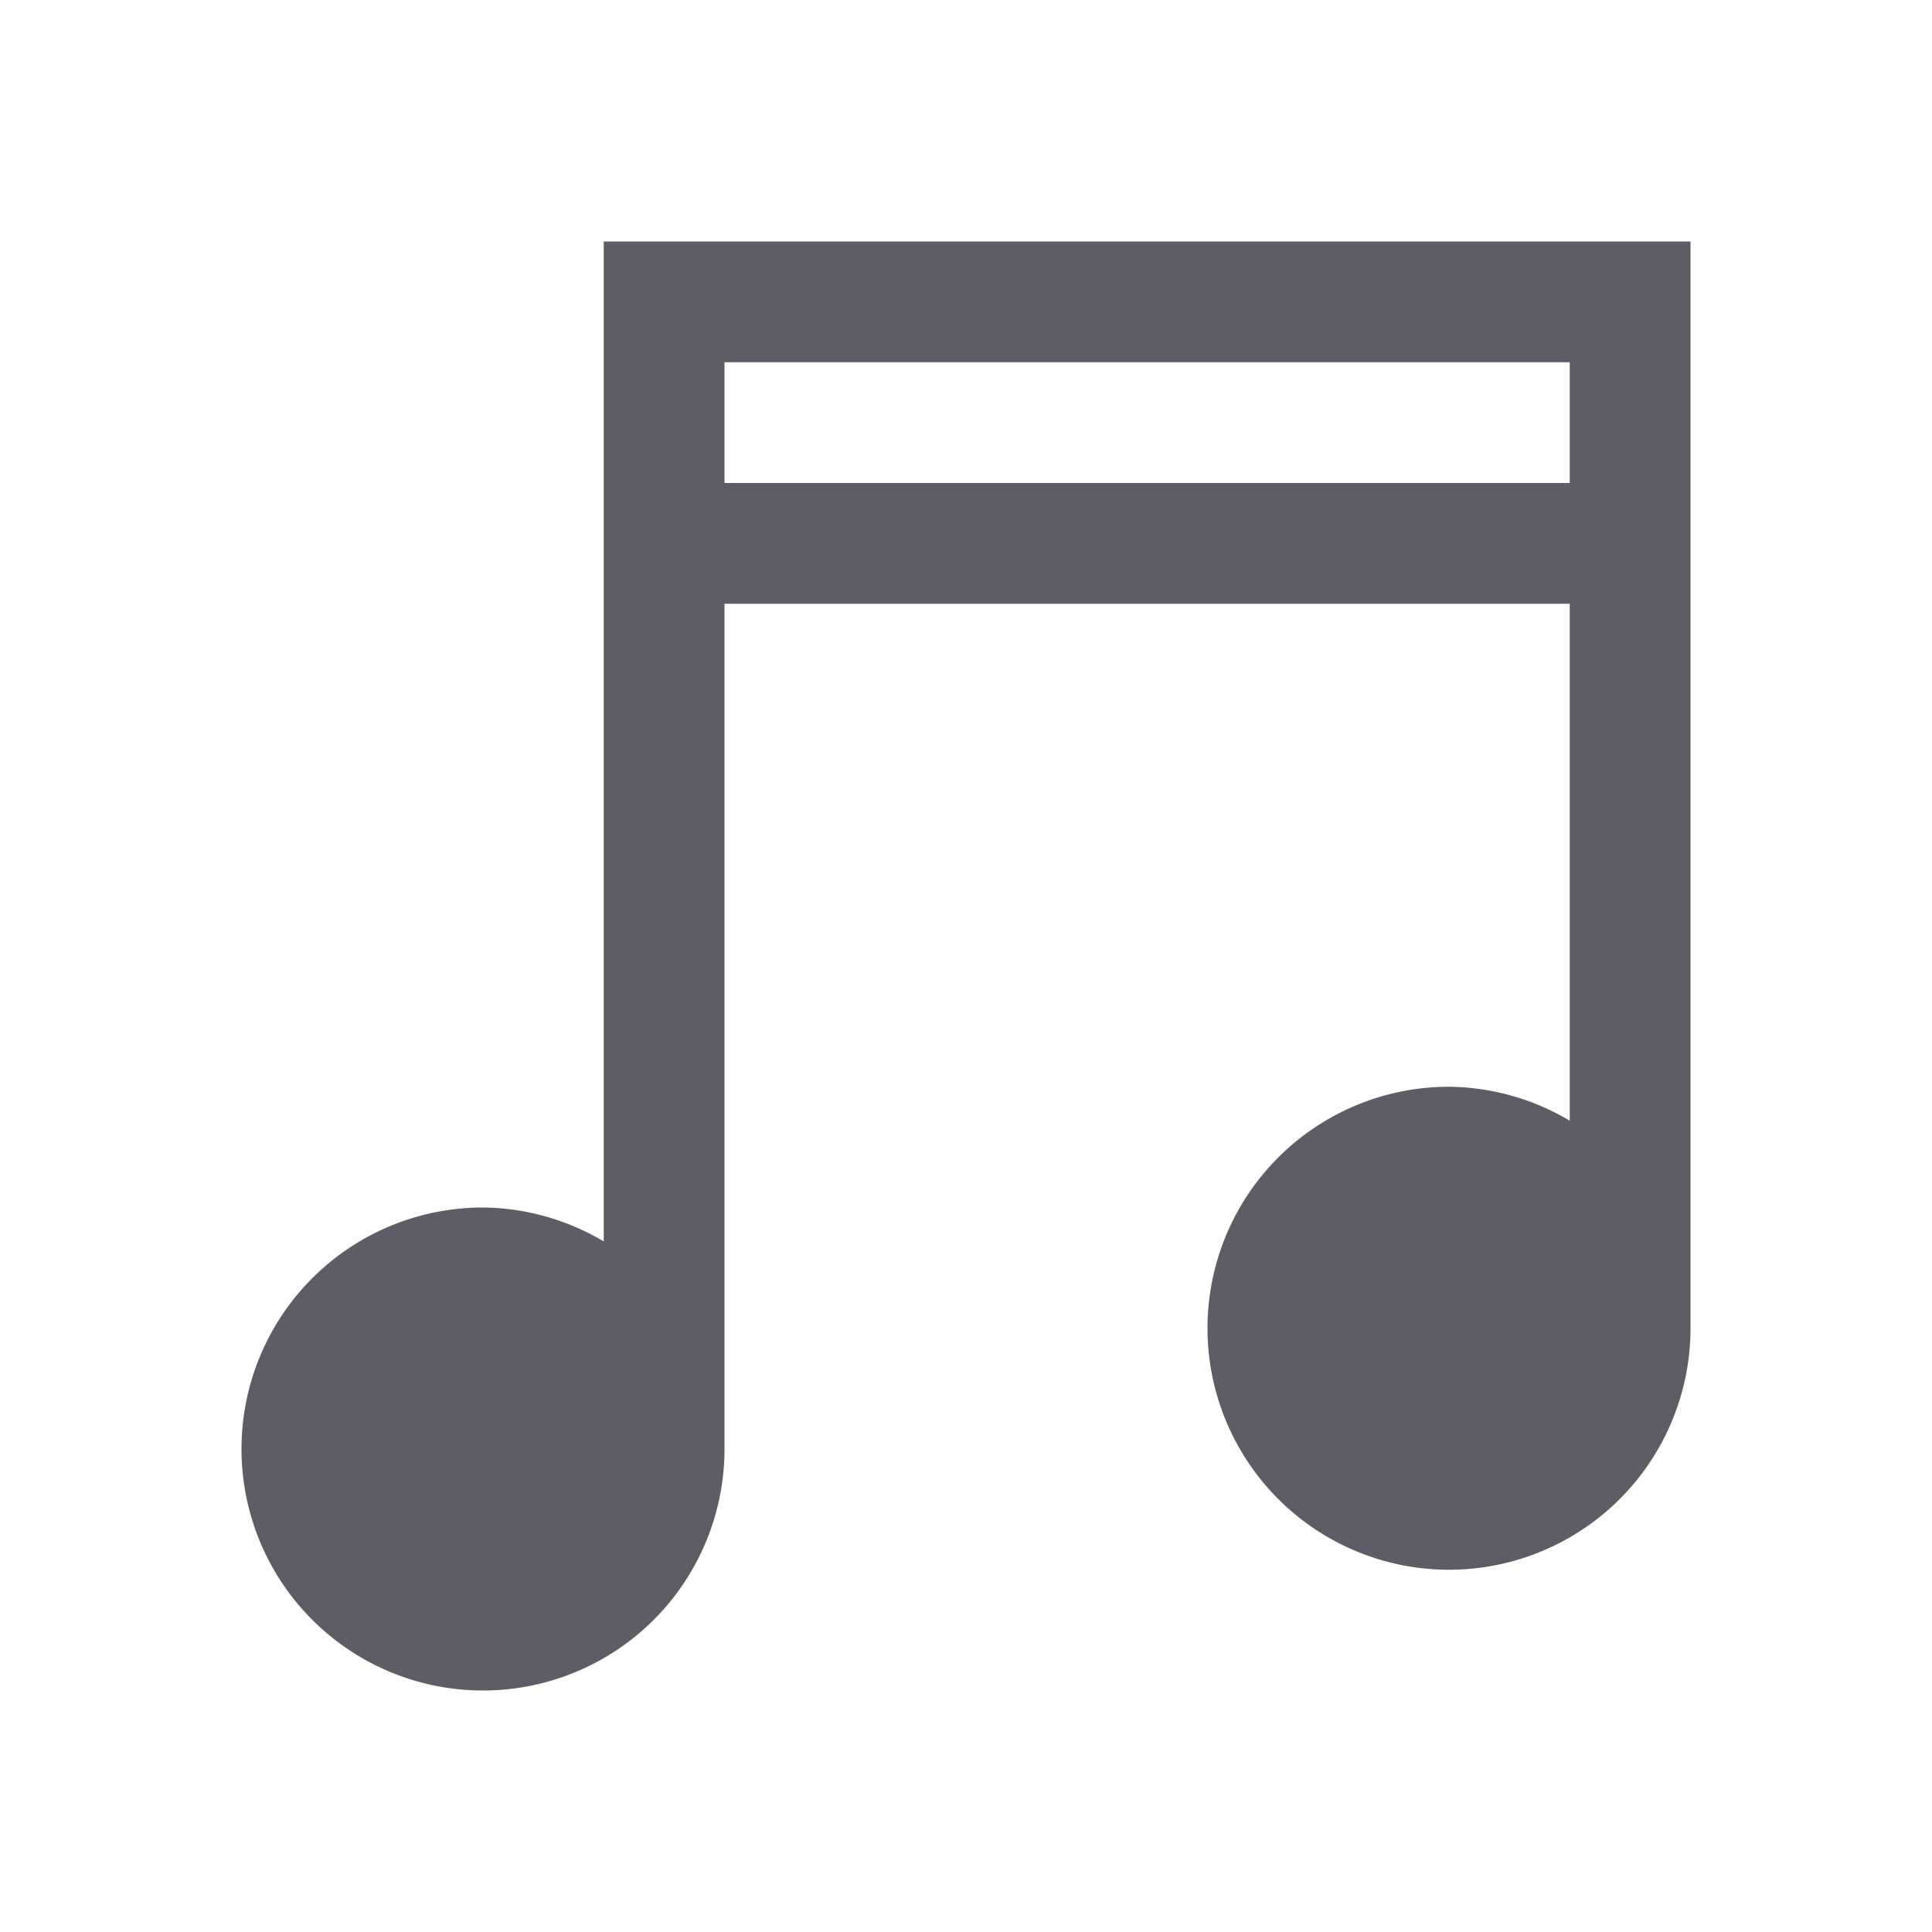 <svg width="16" height="16" xmlns="http://www.w3.org/2000/svg">
 <path d="M5 2v8.281A1.993 1.993 0 0 0 4 10a2 2 0 1 0 2 2V5h7v4.281A1.993 1.993 0 0 0 12 9a2 2 0 1 0 2 2V2zm1 1h7v1H6z" fill="#5e5c64"/>
</svg>
